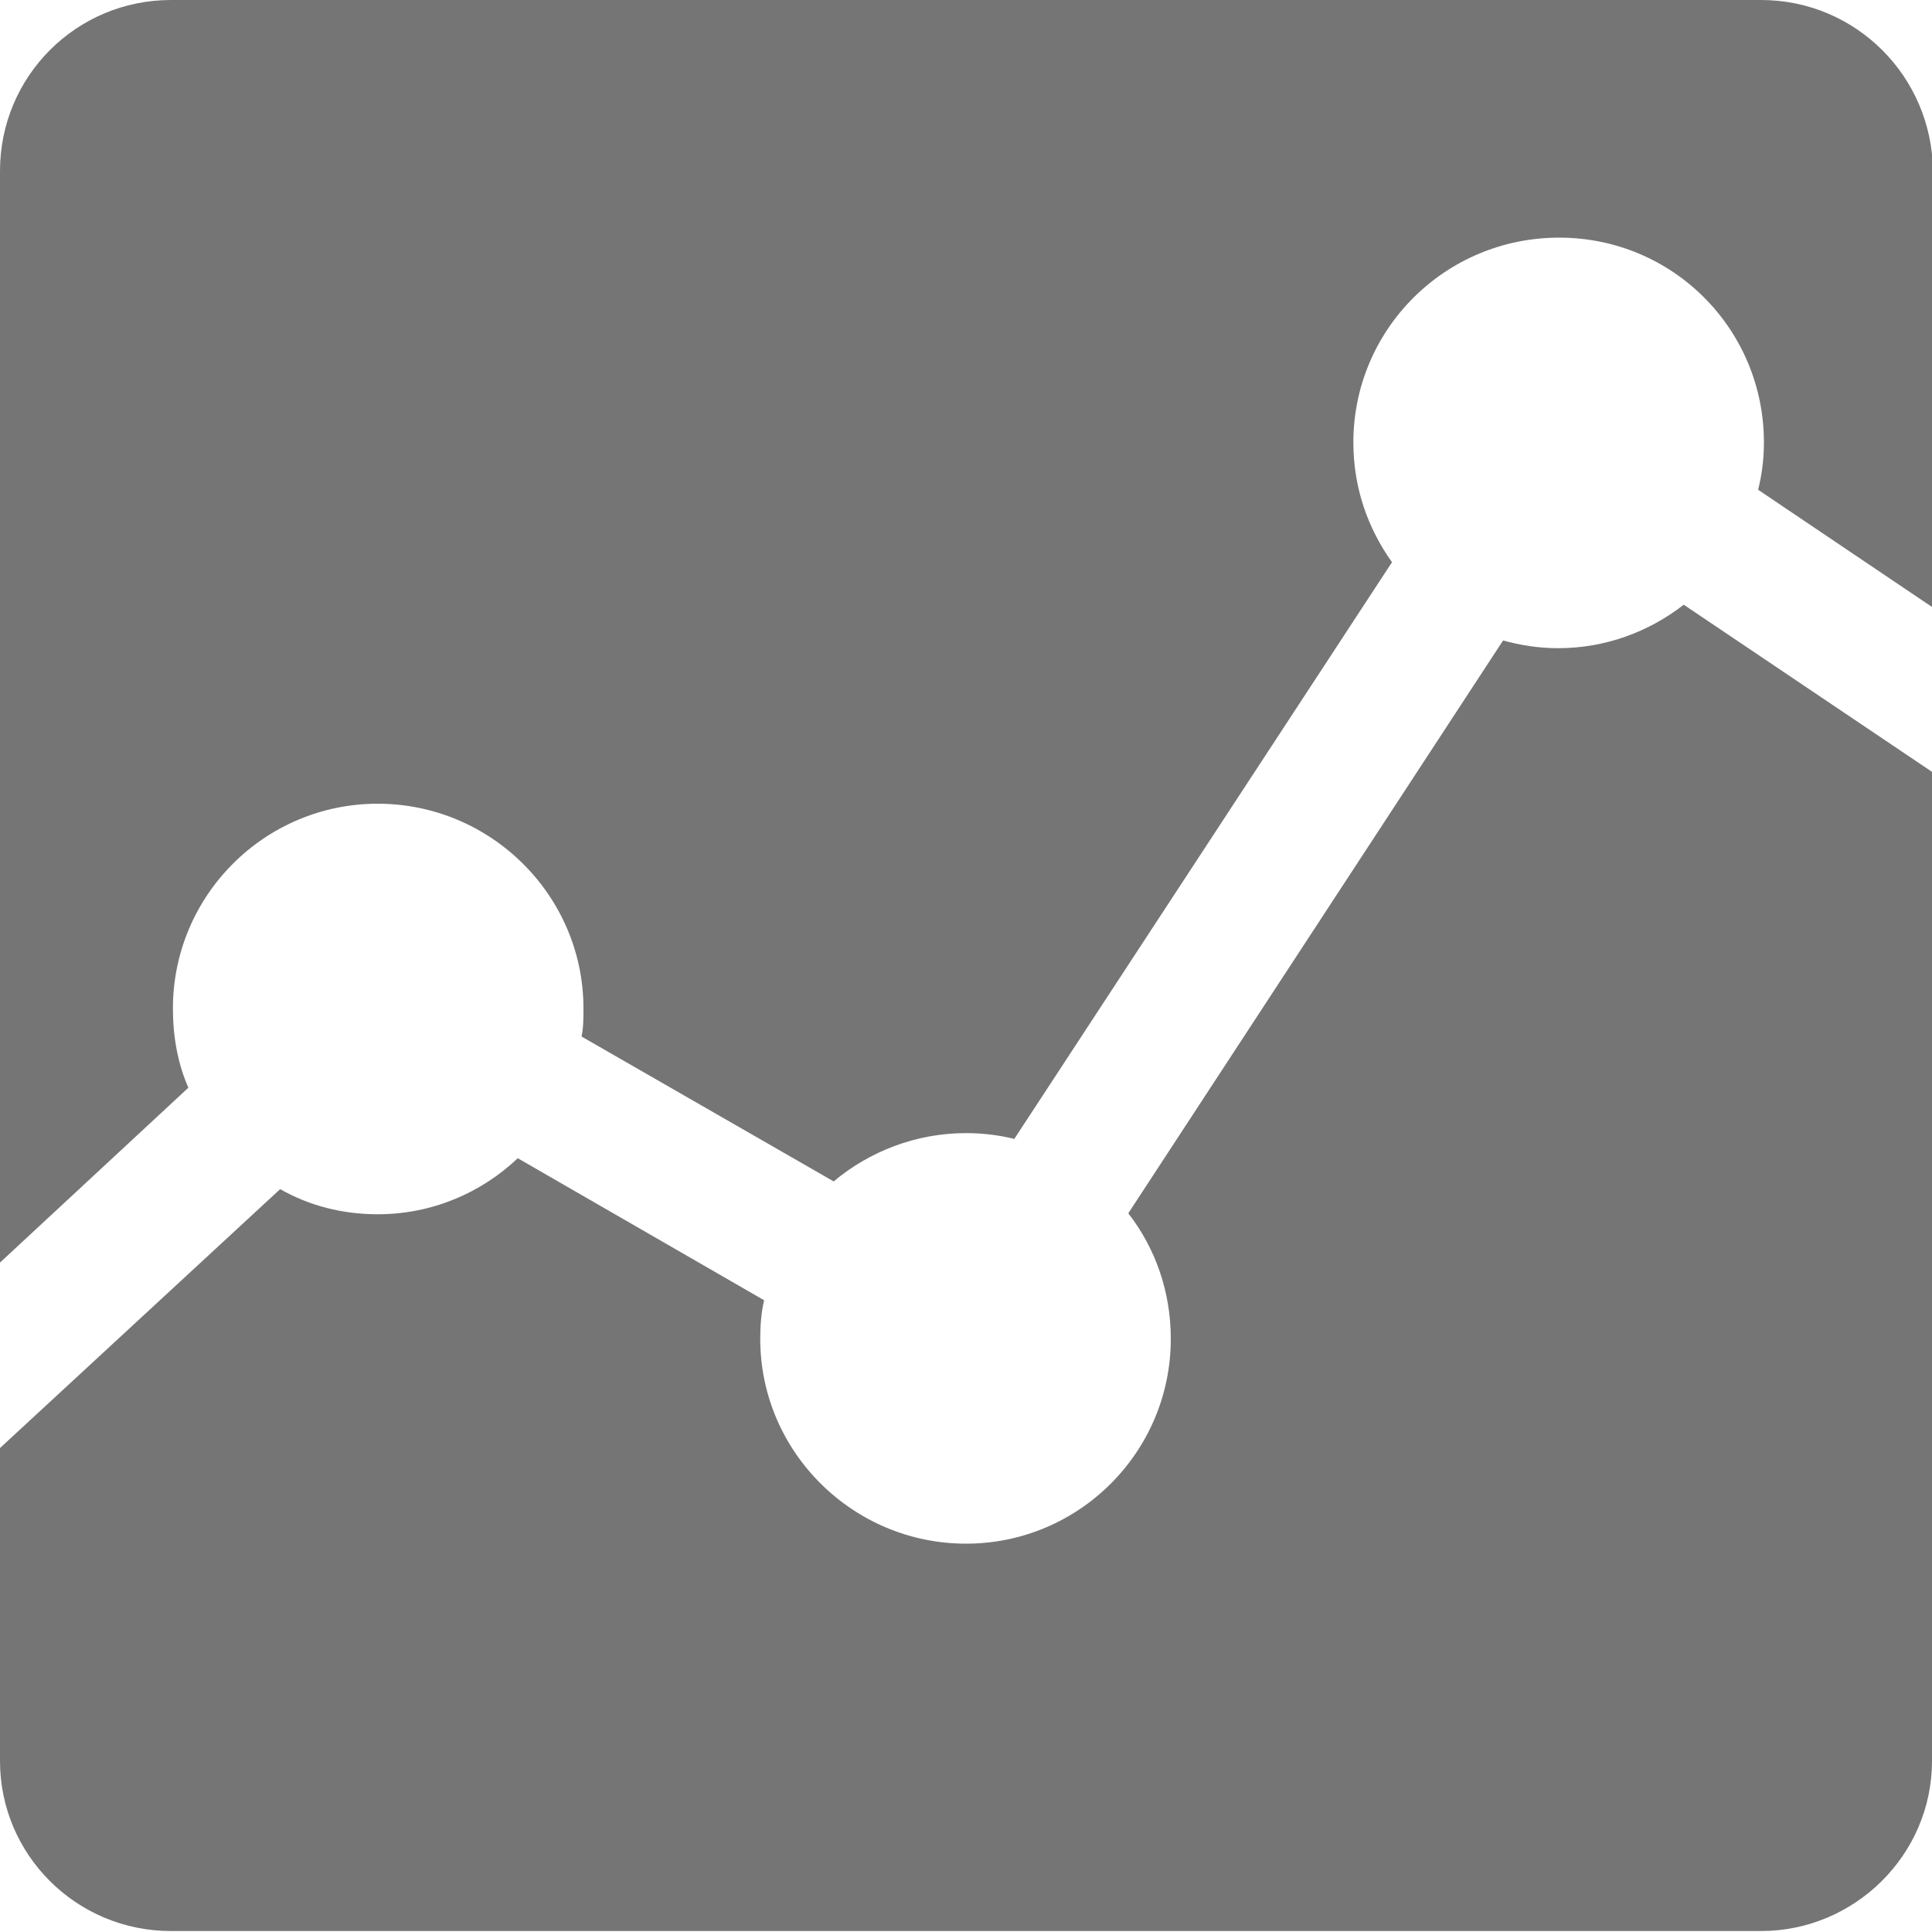 <?xml version="1.0" encoding="UTF-8"?><svg id="a" xmlns="http://www.w3.org/2000/svg" xmlns:xlink="http://www.w3.org/1999/xlink" viewBox="0 0 20 20"><defs><clipPath id="b"><rect width="20" height="20" style="fill:none;"/></clipPath></defs><g style="clip-path:url(#b);"><path d="M18.23,0H1.77C.79,0,0,.79,0,1.77V13.07l1.95-1.81c-.11-.25-.16-.53-.16-.82,0-1.17,.95-2.12,2.12-2.12s2.13,.95,2.13,2.12c0,.1,0,.2-.02,.29l2.61,1.5c.37-.31,.85-.5,1.37-.5,.17,0,.34,.02,.5,.06l3.91-5.97c-.25-.35-.4-.77-.4-1.24,0-1.17,.95-2.12,2.13-2.12s2.12,.95,2.12,2.12c0,.17-.02,.33-.06,.49l1.81,1.22V1.77C20,.79,19.21,0,18.23,0" style="fill:#757575;"/><path d="M16.13,6.71c-.2,0-.39-.03-.57-.08l-3.88,5.93c.28,.36,.44,.81,.44,1.3,0,1.17-.95,2.12-2.12,2.12s-2.13-.95-2.13-2.12c0-.14,.01-.27,.04-.4l-2.55-1.47c-.38,.36-.89,.58-1.45,.58-.37,0-.71-.09-1.01-.26L0,14.99v3.24c0,.97,.79,1.76,1.77,1.76H18.23c.97,0,1.77-.79,1.77-1.76V7.99l-2.57-1.73c-.36,.28-.81,.45-1.3,.45" style="fill:#757575;"/></g></svg>